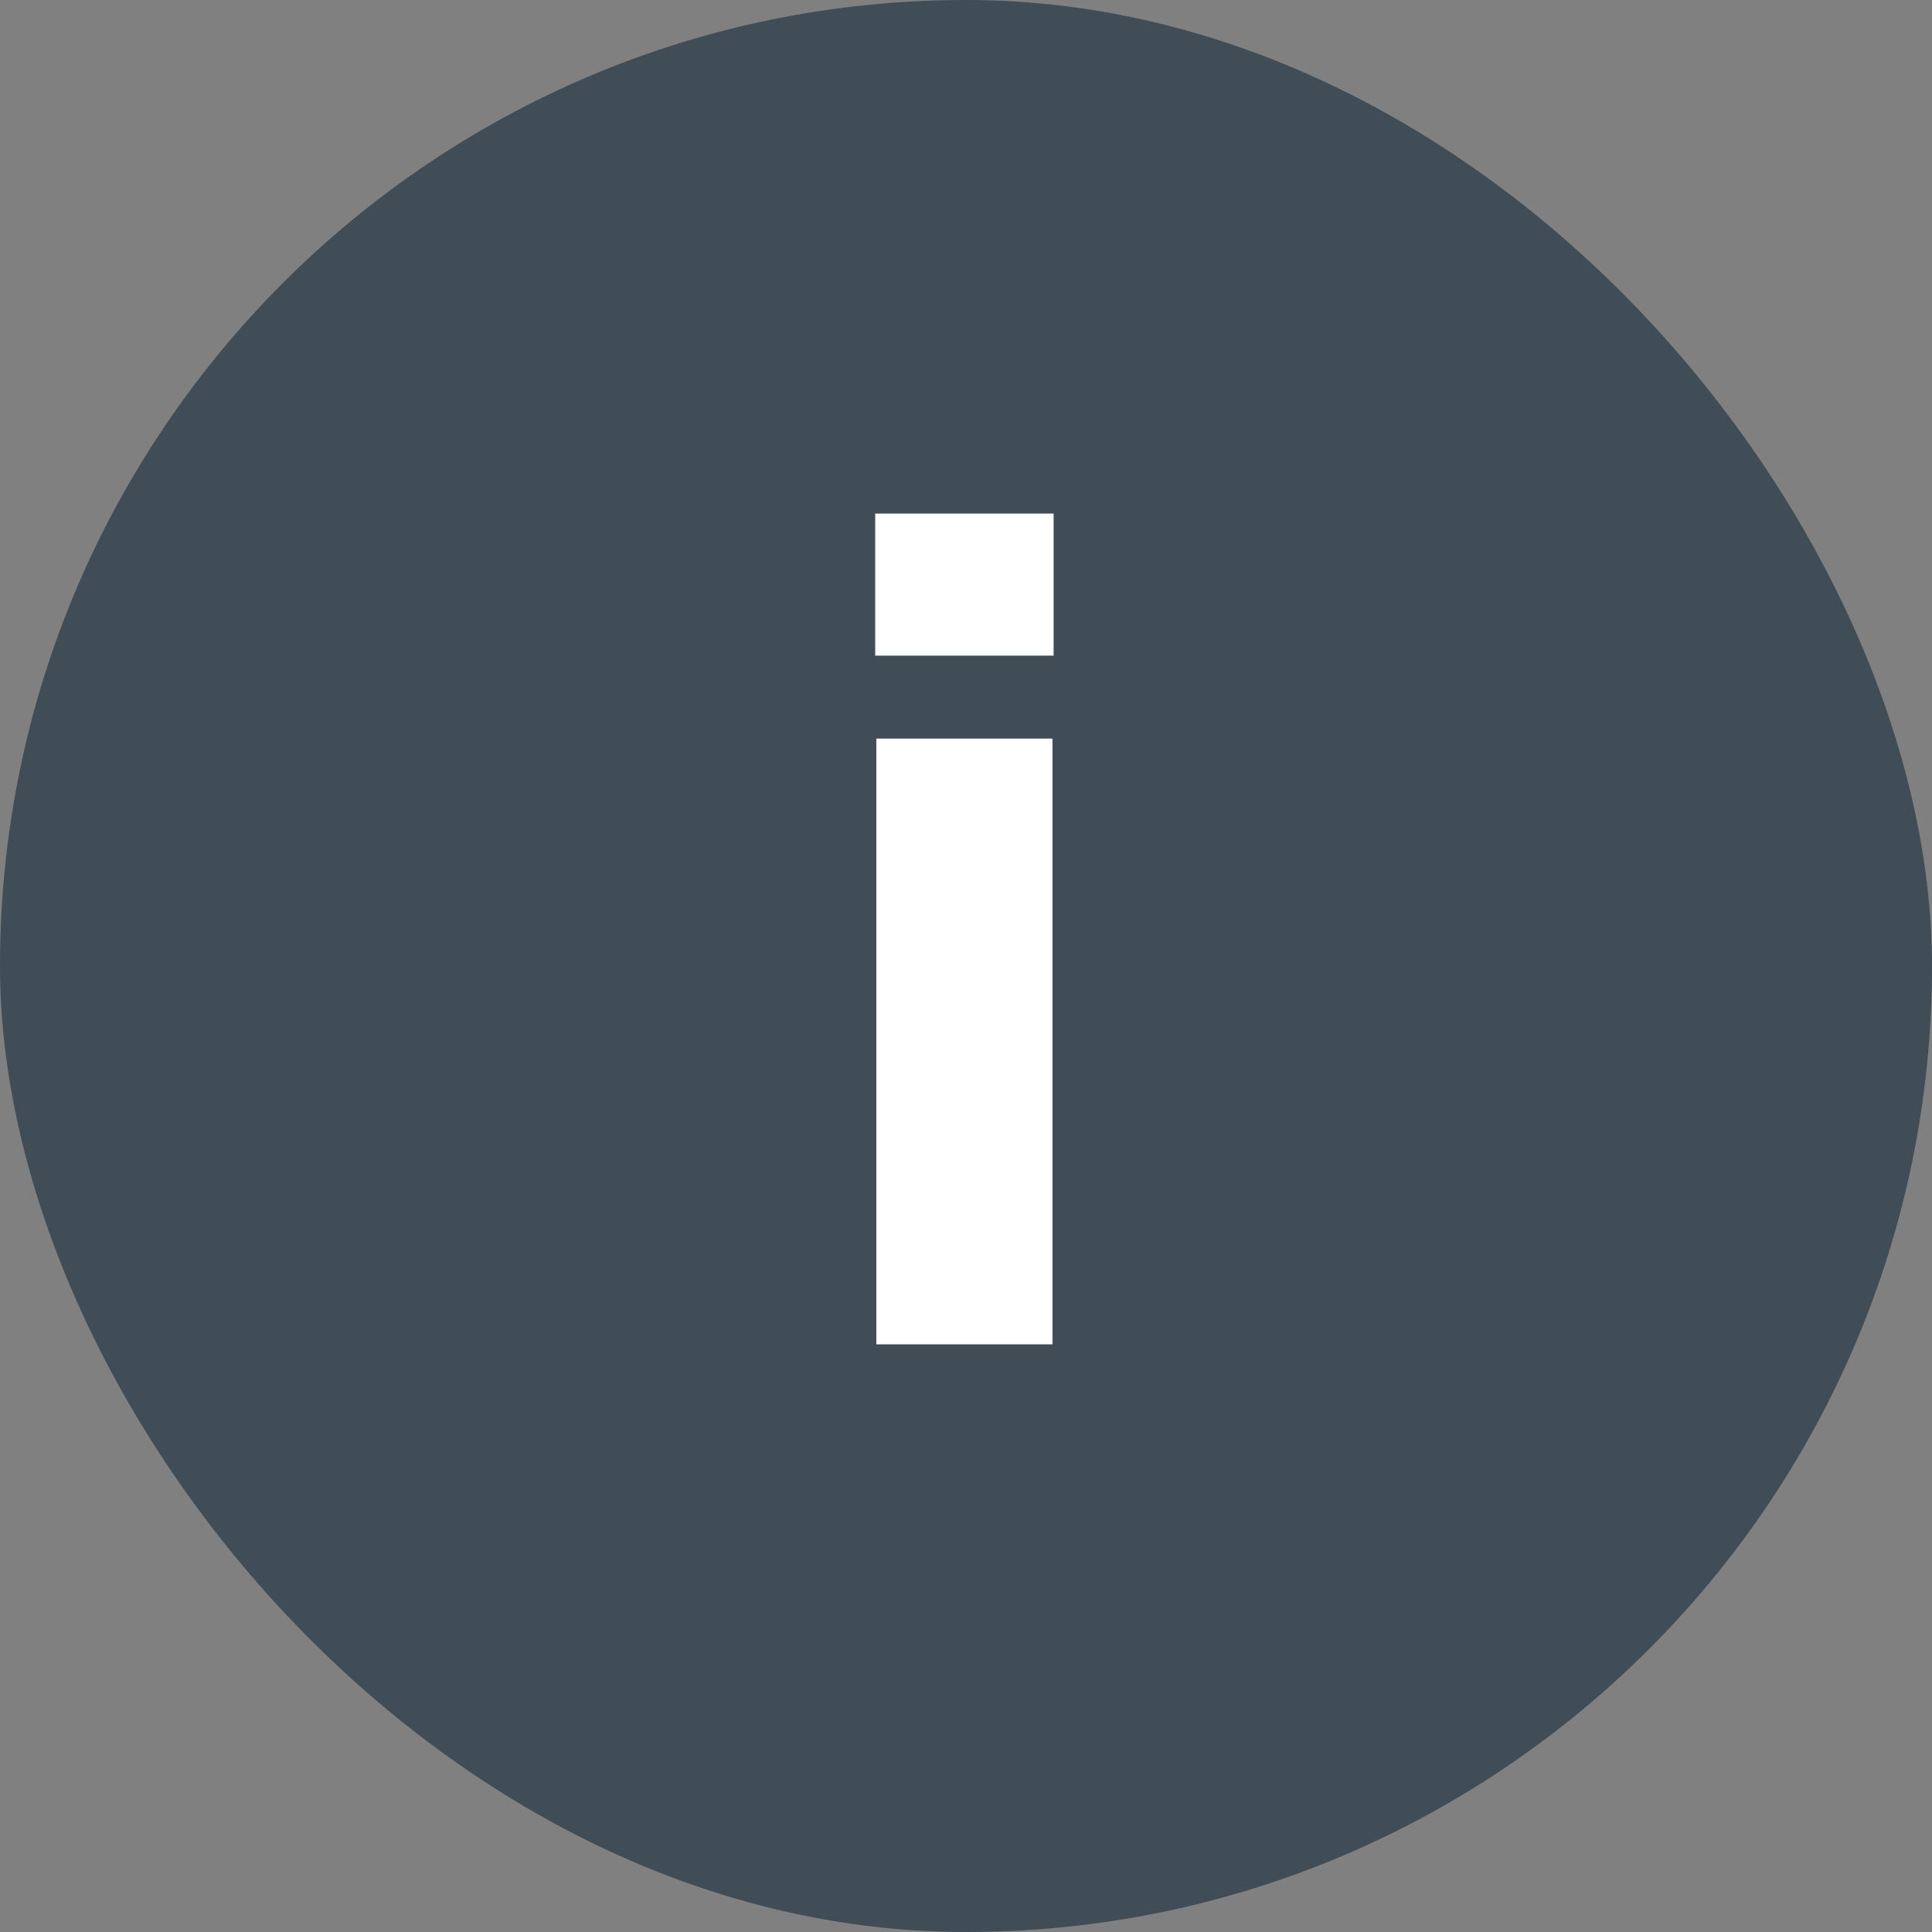 <?xml version="1.0" encoding="UTF-8"?>
<svg width="17px" height="17px" viewBox="0 0 17 17" version="1.1" xmlns="http://www.w3.org/2000/svg" xmlns:xlink="http://www.w3.org/1999/xlink">
    <rect x="0" y="0" width="17" height="17" fill="#808080" stroke="none"/>
    <title>icons/double topping copy 4</title>
    <g id="Page-1" stroke="none" stroke-width="1" fill="none" fill-rule="evenodd">
        <g id="בילדר-מיקס-תוספות_גרירה_2" transform="translate(-344, -523)">
            <g id="Group-2" transform="translate(-49, 464)">
                <g id="icons/double-topping-copy-4" transform="translate(393, 59)">
                    <rect id="Rectangle" fill="#404D57" x="0" y="0" width="17" height="17" rx="8.5"></rect>
                    <path d="M9.271,5.769 L9.271,4.519 L7.701,4.519 L7.701,5.769 L9.271,5.769 Z M9.261,11.829 L9.261,6.499 L7.711,6.499 L7.711,11.829 L9.261,11.829 Z" id="i" fill="#FFFFFF" fill-rule="nonzero"></path>
                </g>
            </g>
        </g>
    </g>
</svg>